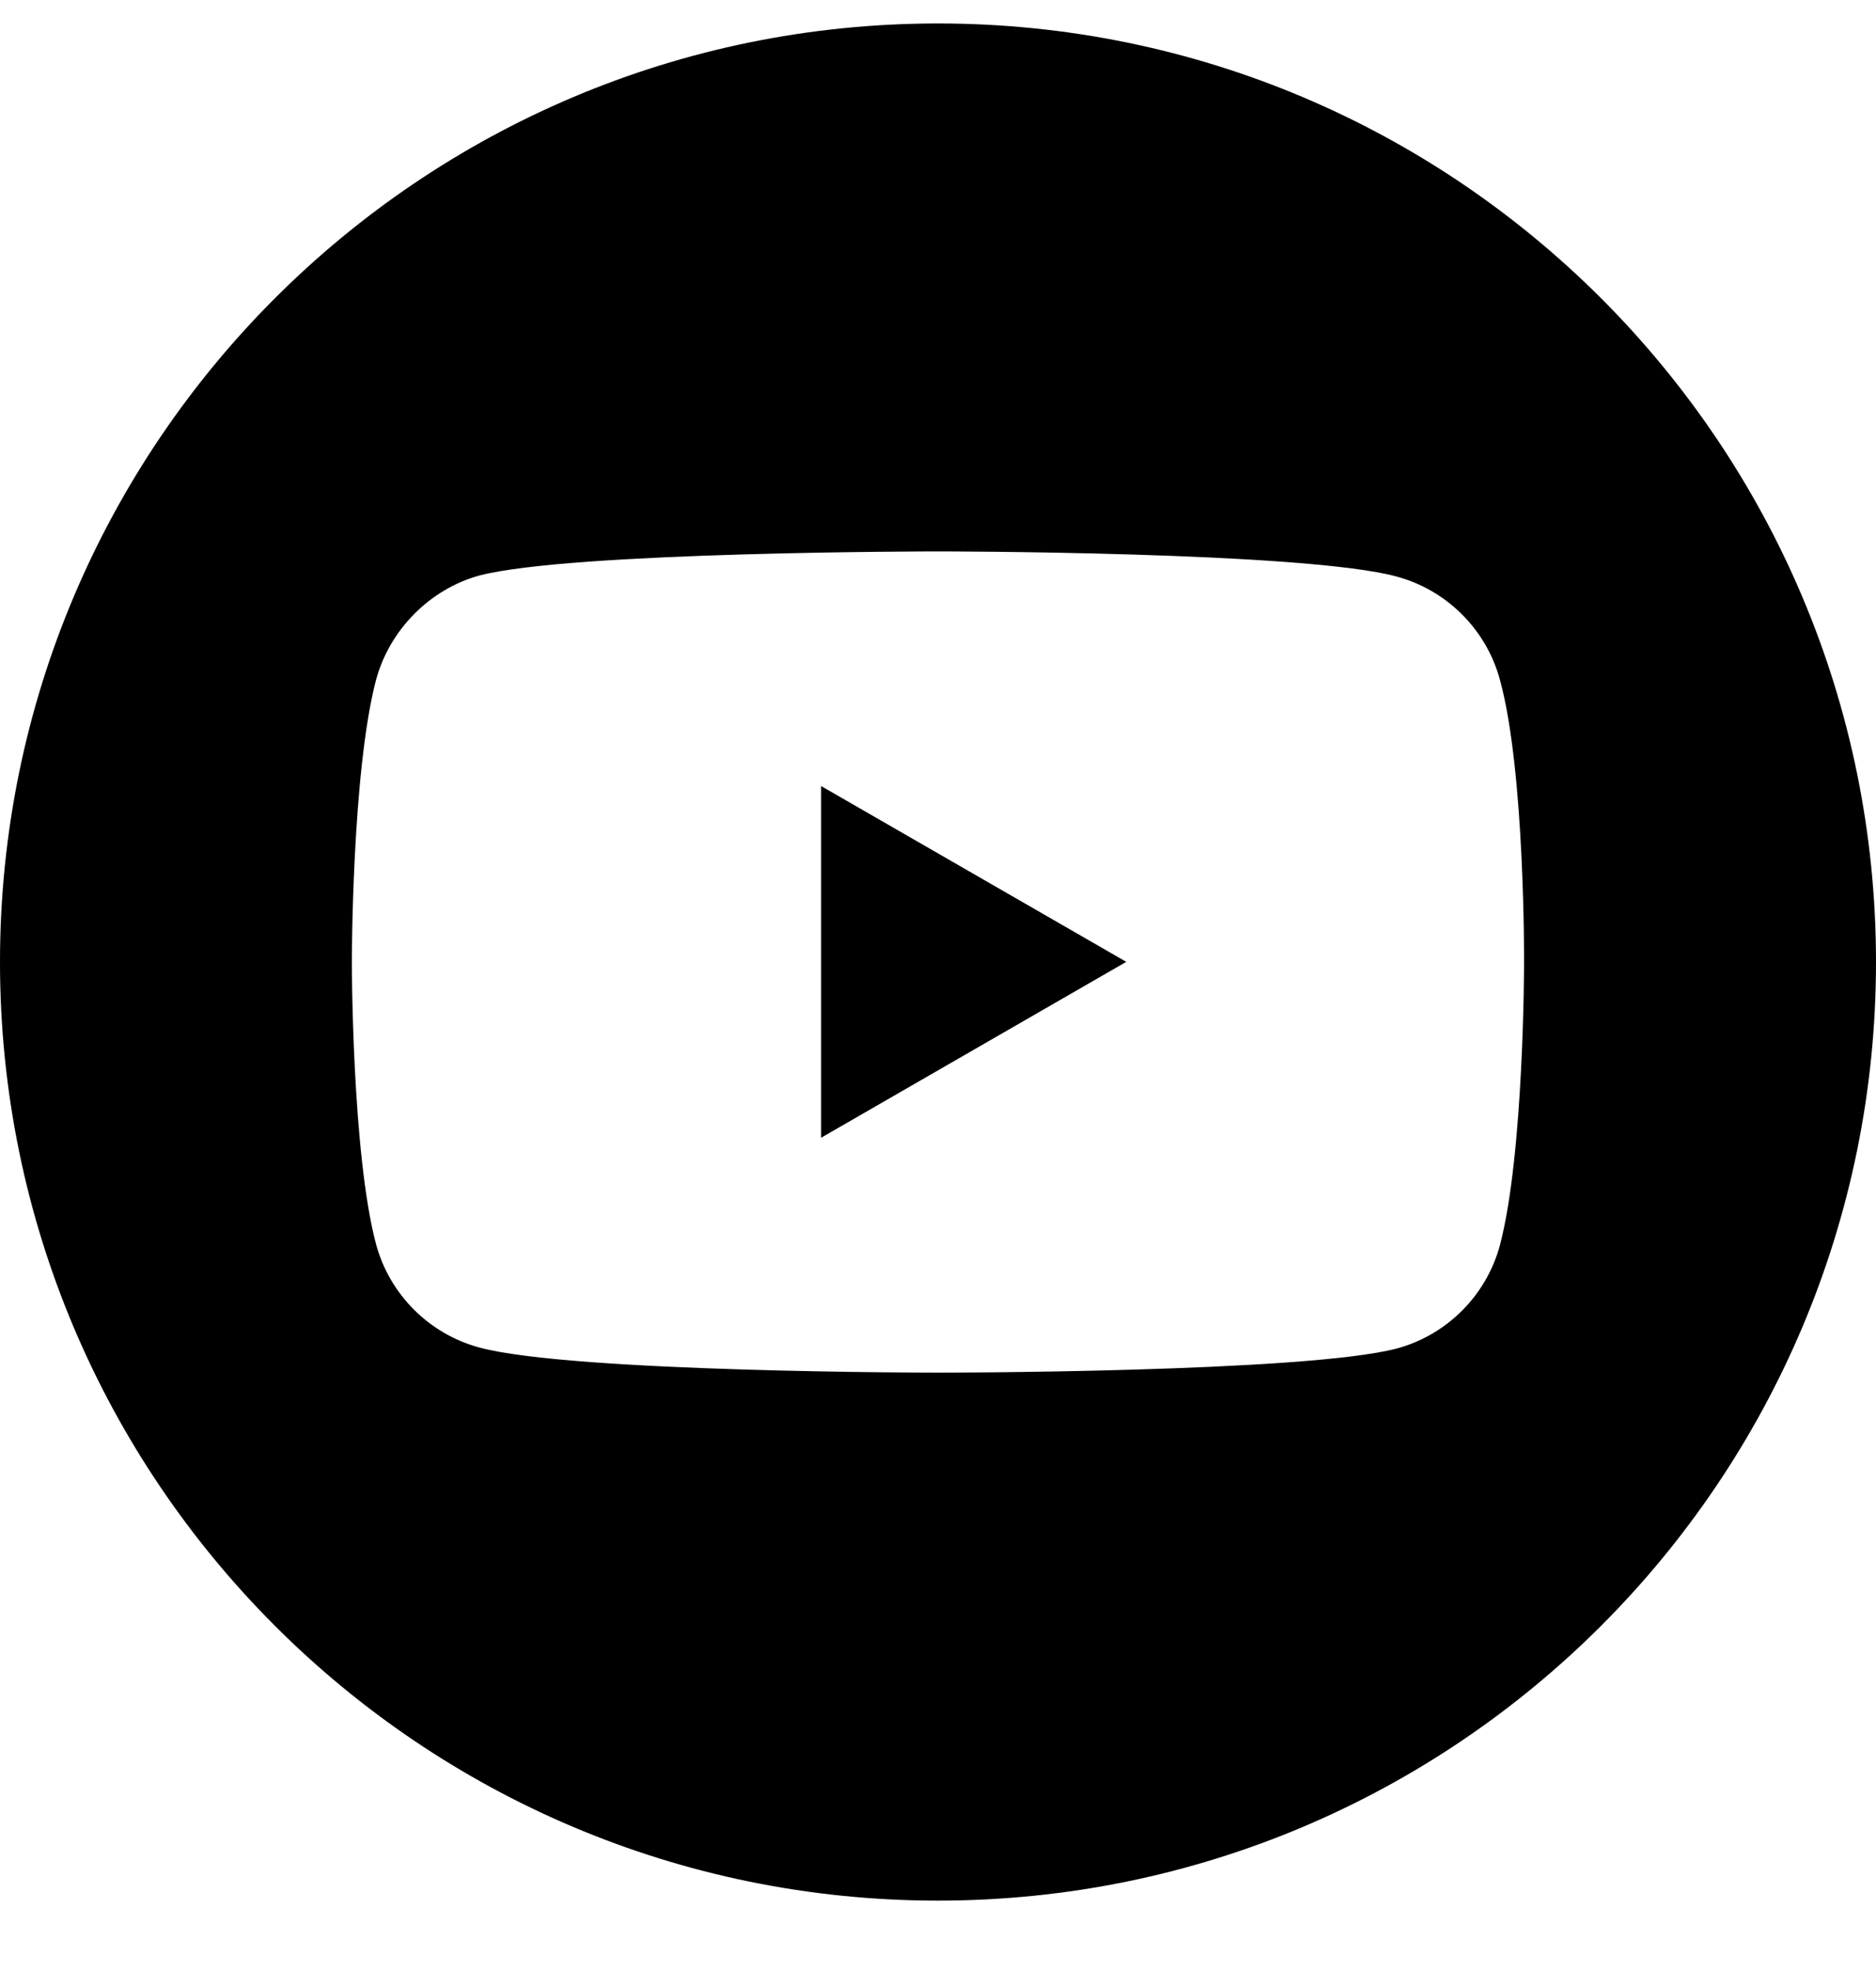 <svg width="20" height="21" viewBox="0 0 20 21" fill="none" xmlns="http://www.w3.org/2000/svg">
<g clip-path="url(#clip0_332_5606)">
<path d="M8.754 12.122L12.007 10.248L8.754 8.375V12.122Z" fill="black"/>
<path d="M10 0.25C4.478 0.25 0 4.728 0 10.25C0 15.772 4.478 20.25 10 20.25C15.522 20.25 20 15.772 20 10.25C20 4.728 15.522 0.25 10 0.25ZM16.248 10.26C16.248 10.26 16.248 12.288 15.991 13.266C15.847 13.802 15.425 14.224 14.89 14.368C13.912 14.625 10 14.625 10 14.625C10 14.625 6.098 14.625 5.11 14.357C4.575 14.213 4.153 13.791 4.009 13.256C3.751 12.288 3.751 10.25 3.751 10.25C3.751 10.25 3.751 8.222 4.009 7.244C4.153 6.709 4.585 6.276 5.11 6.132C6.088 5.875 10 5.875 10 5.875C10 5.875 13.912 5.875 14.89 6.143C15.425 6.287 15.847 6.709 15.991 7.244C16.259 8.222 16.248 10.26 16.248 10.26L16.248 10.26Z" fill="black"/>
</g>
<defs>
<clipPath id="clip0_332_5606">
<rect width="20" height="20" fill="white" transform="translate(0 0.25)"/>
</clipPath>
</defs>
</svg>
